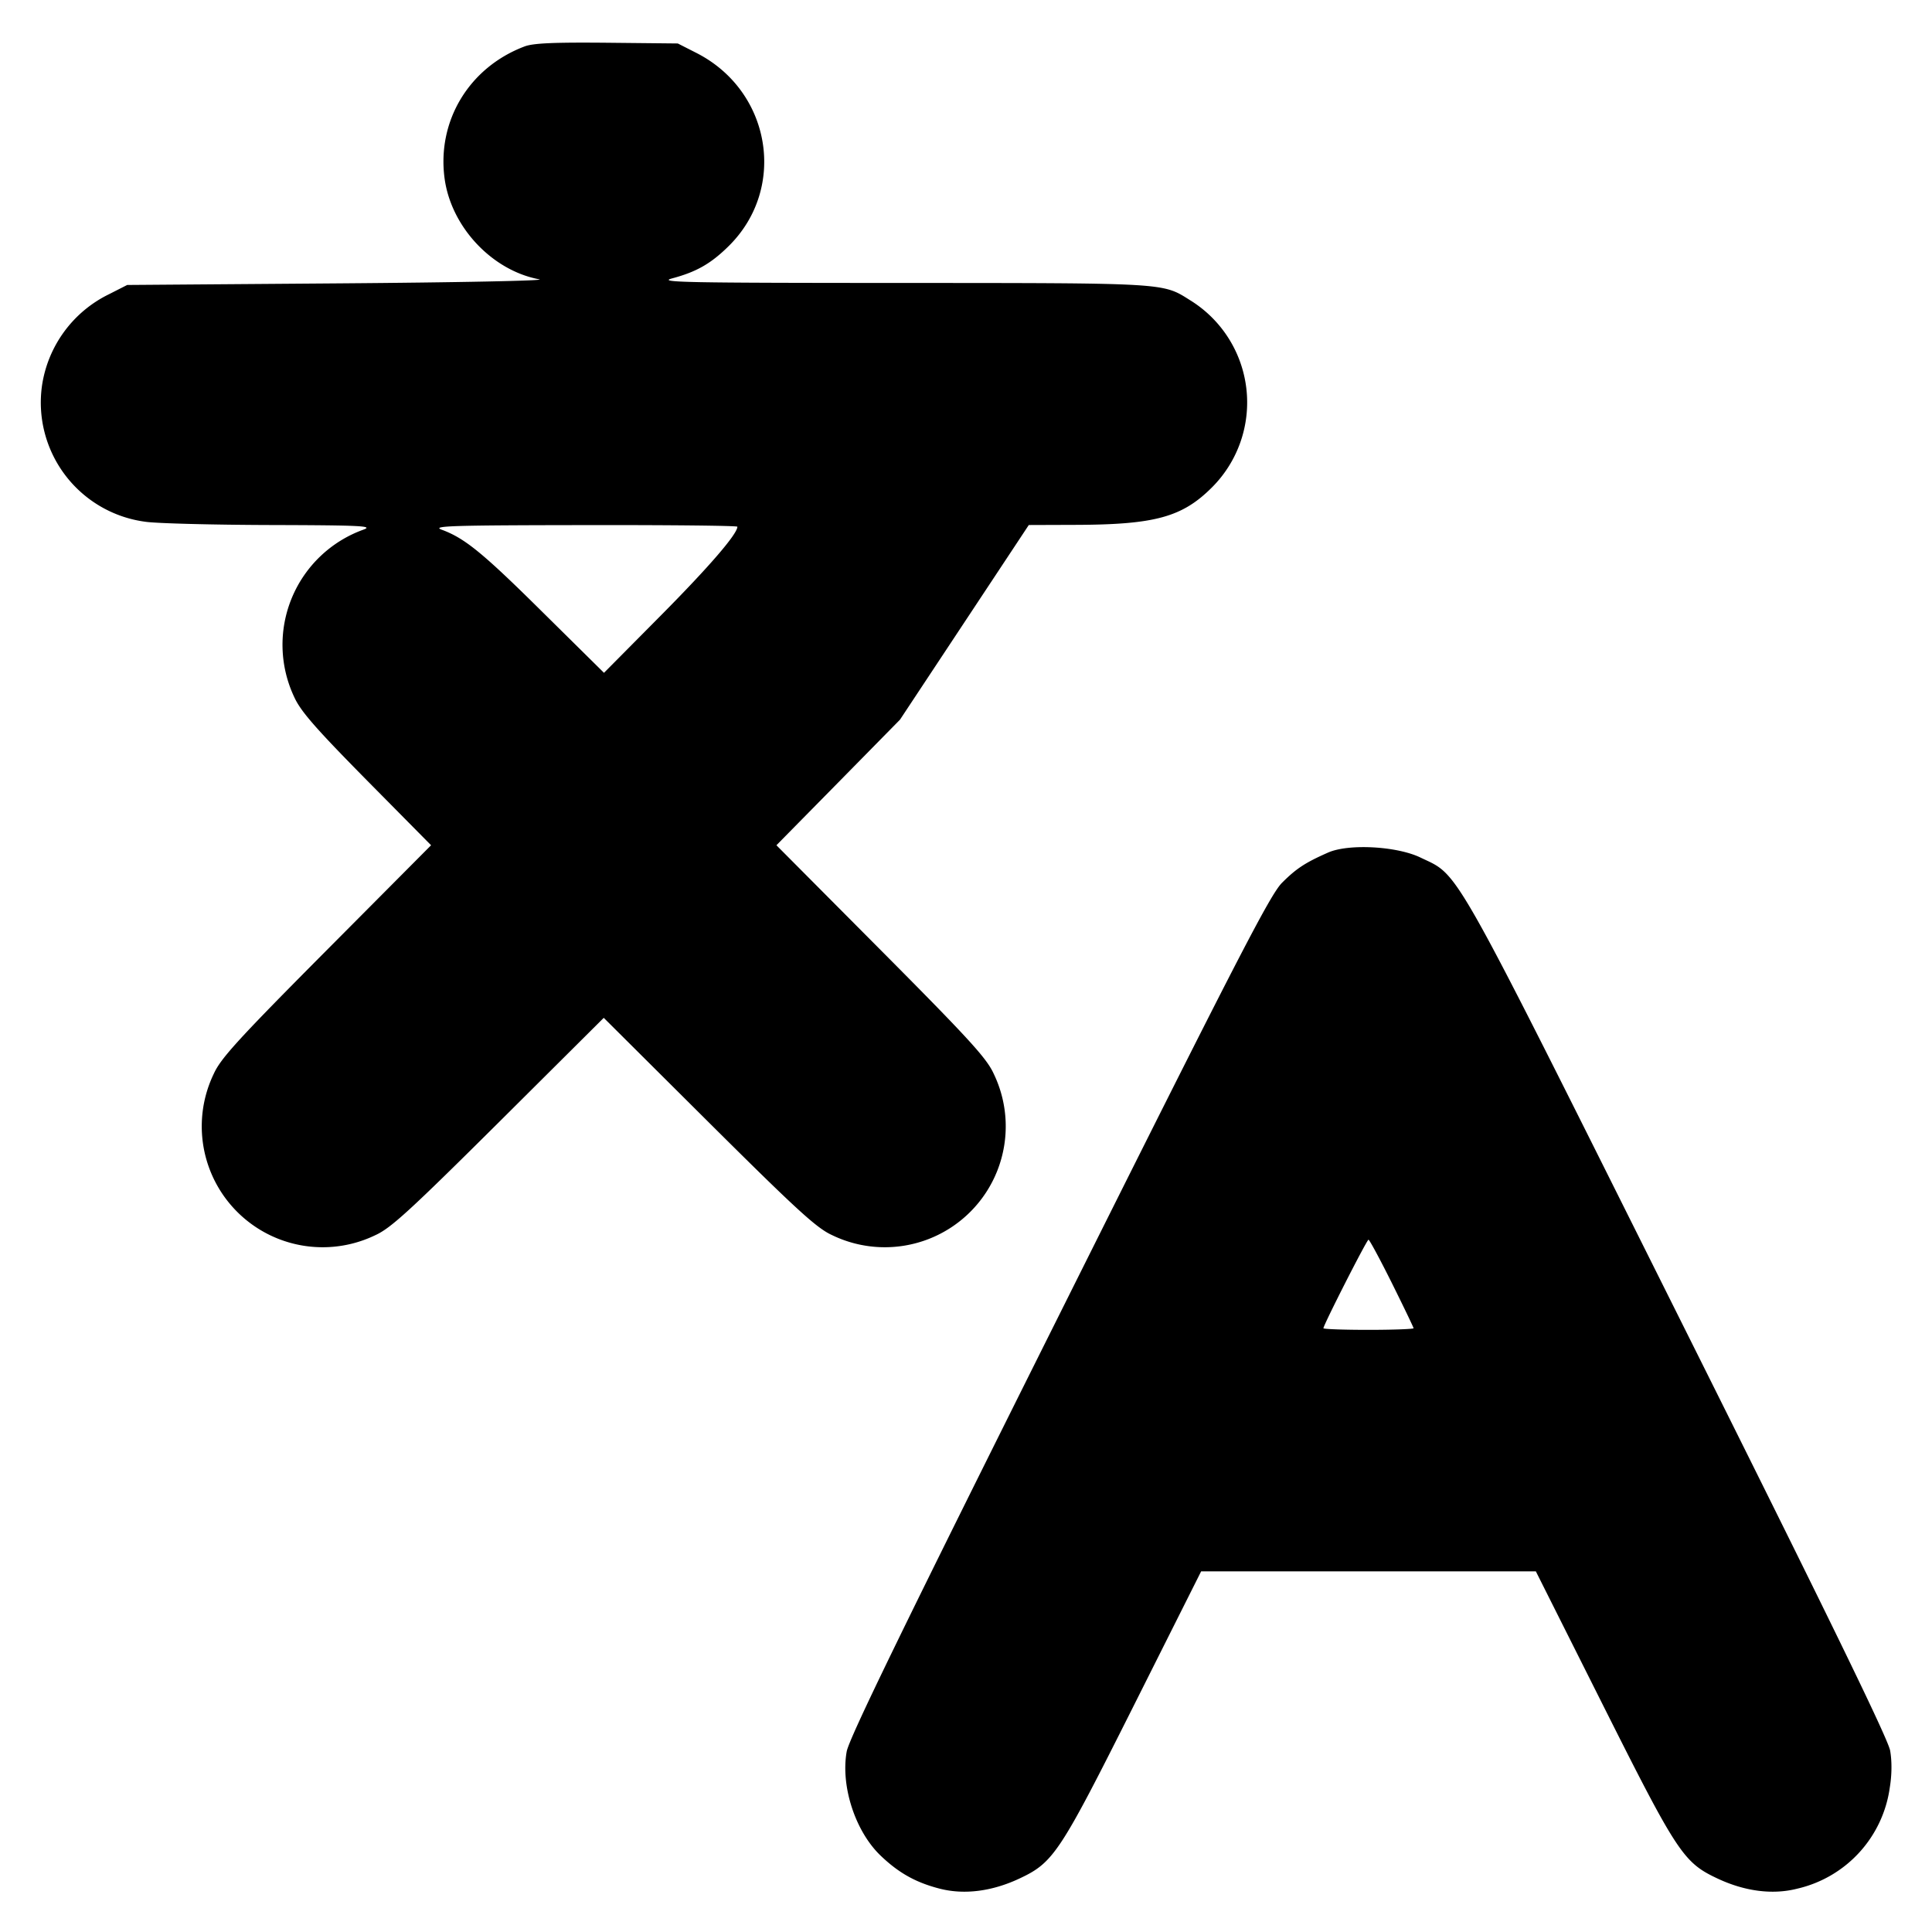 <svg xmlns="http://www.w3.org/2000/svg" width="24" height="24" fill="none" stroke="currentColor" stroke-linecap="round" stroke-linejoin="round" stroke-width="3"><path fill="#000" fill-rule="evenodd" stroke="none" d="M6.516.577c-.688.26-1.09.925-.993 1.641.082.602.59 1.143 1.177 1.252.088.017-1.028.039-2.48.05l-2.64.02-.228.116a1.51 1.51 0 0 0-.829 1.126 1.494 1.494 0 0 0 1.287 1.7c.138.02.835.038 1.55.04 1.13.003 1.281.011 1.156.057a1.52 1.52 0 0 0-.861 2.08c.08.177.267.39.9 1.032l.8.809-1.297 1.304c-1.092 1.098-1.314 1.341-1.401 1.532a1.502 1.502 0 0 0 2.007 2.007c.192-.087.433-.309 1.532-1.401L7.5 12.644l1.304 1.298c1.098 1.092 1.341 1.314 1.532 1.401a1.502 1.502 0 0 0 2.007-2.007c-.087-.191-.309-.434-1.401-1.532L9.645 10.5l.768-.78.767-.78.8-1.209.8-1.209.58-.002c.987-.003 1.326-.096 1.695-.465a1.492 1.492 0 0 0-.275-2.328c-.339-.214-.284-.211-3.58-.212-2.706-.001-3.036-.007-2.85-.057.304-.081.484-.185.705-.404.727-.721.522-1.928-.407-2.398L8.42.54 7.54.531c-.663-.006-.916.005-1.024.046M9.16 6.543c0 .091-.354.501-.954 1.106l-.703.709-.762-.753c-.747-.74-.968-.92-1.257-1.026-.123-.046.13-.054 1.766-.056 1.05-.002 1.91.007 1.91.02m7.34 4.047c-.286.126-.397.199-.574.376-.148.148-.556.939-2.771 5.374-1.928 3.858-2.608 5.256-2.637 5.418-.076.427.104.985.416 1.288.226.218.44.339.741.416.306.078.653.033.995-.129.418-.197.498-.32 1.413-2.143l.838-1.67h4.158l.838 1.67c.915 1.823.995 1.946 1.413 2.143.342.162.689.207.995.129a1.5 1.5 0 0 0 1.151-1.259c.026-.158.027-.326.004-.456-.026-.148-.783-1.7-2.635-5.407-2.856-5.717-2.706-5.449-3.201-5.688-.294-.141-.89-.173-1.144-.062m.791 5.35c.148.298.269.55.269.56s-.252.02-.56.02-.56-.009-.56-.02c0-.04.539-1.1.56-1.1.012 0 .143.243.291.54"/></svg>